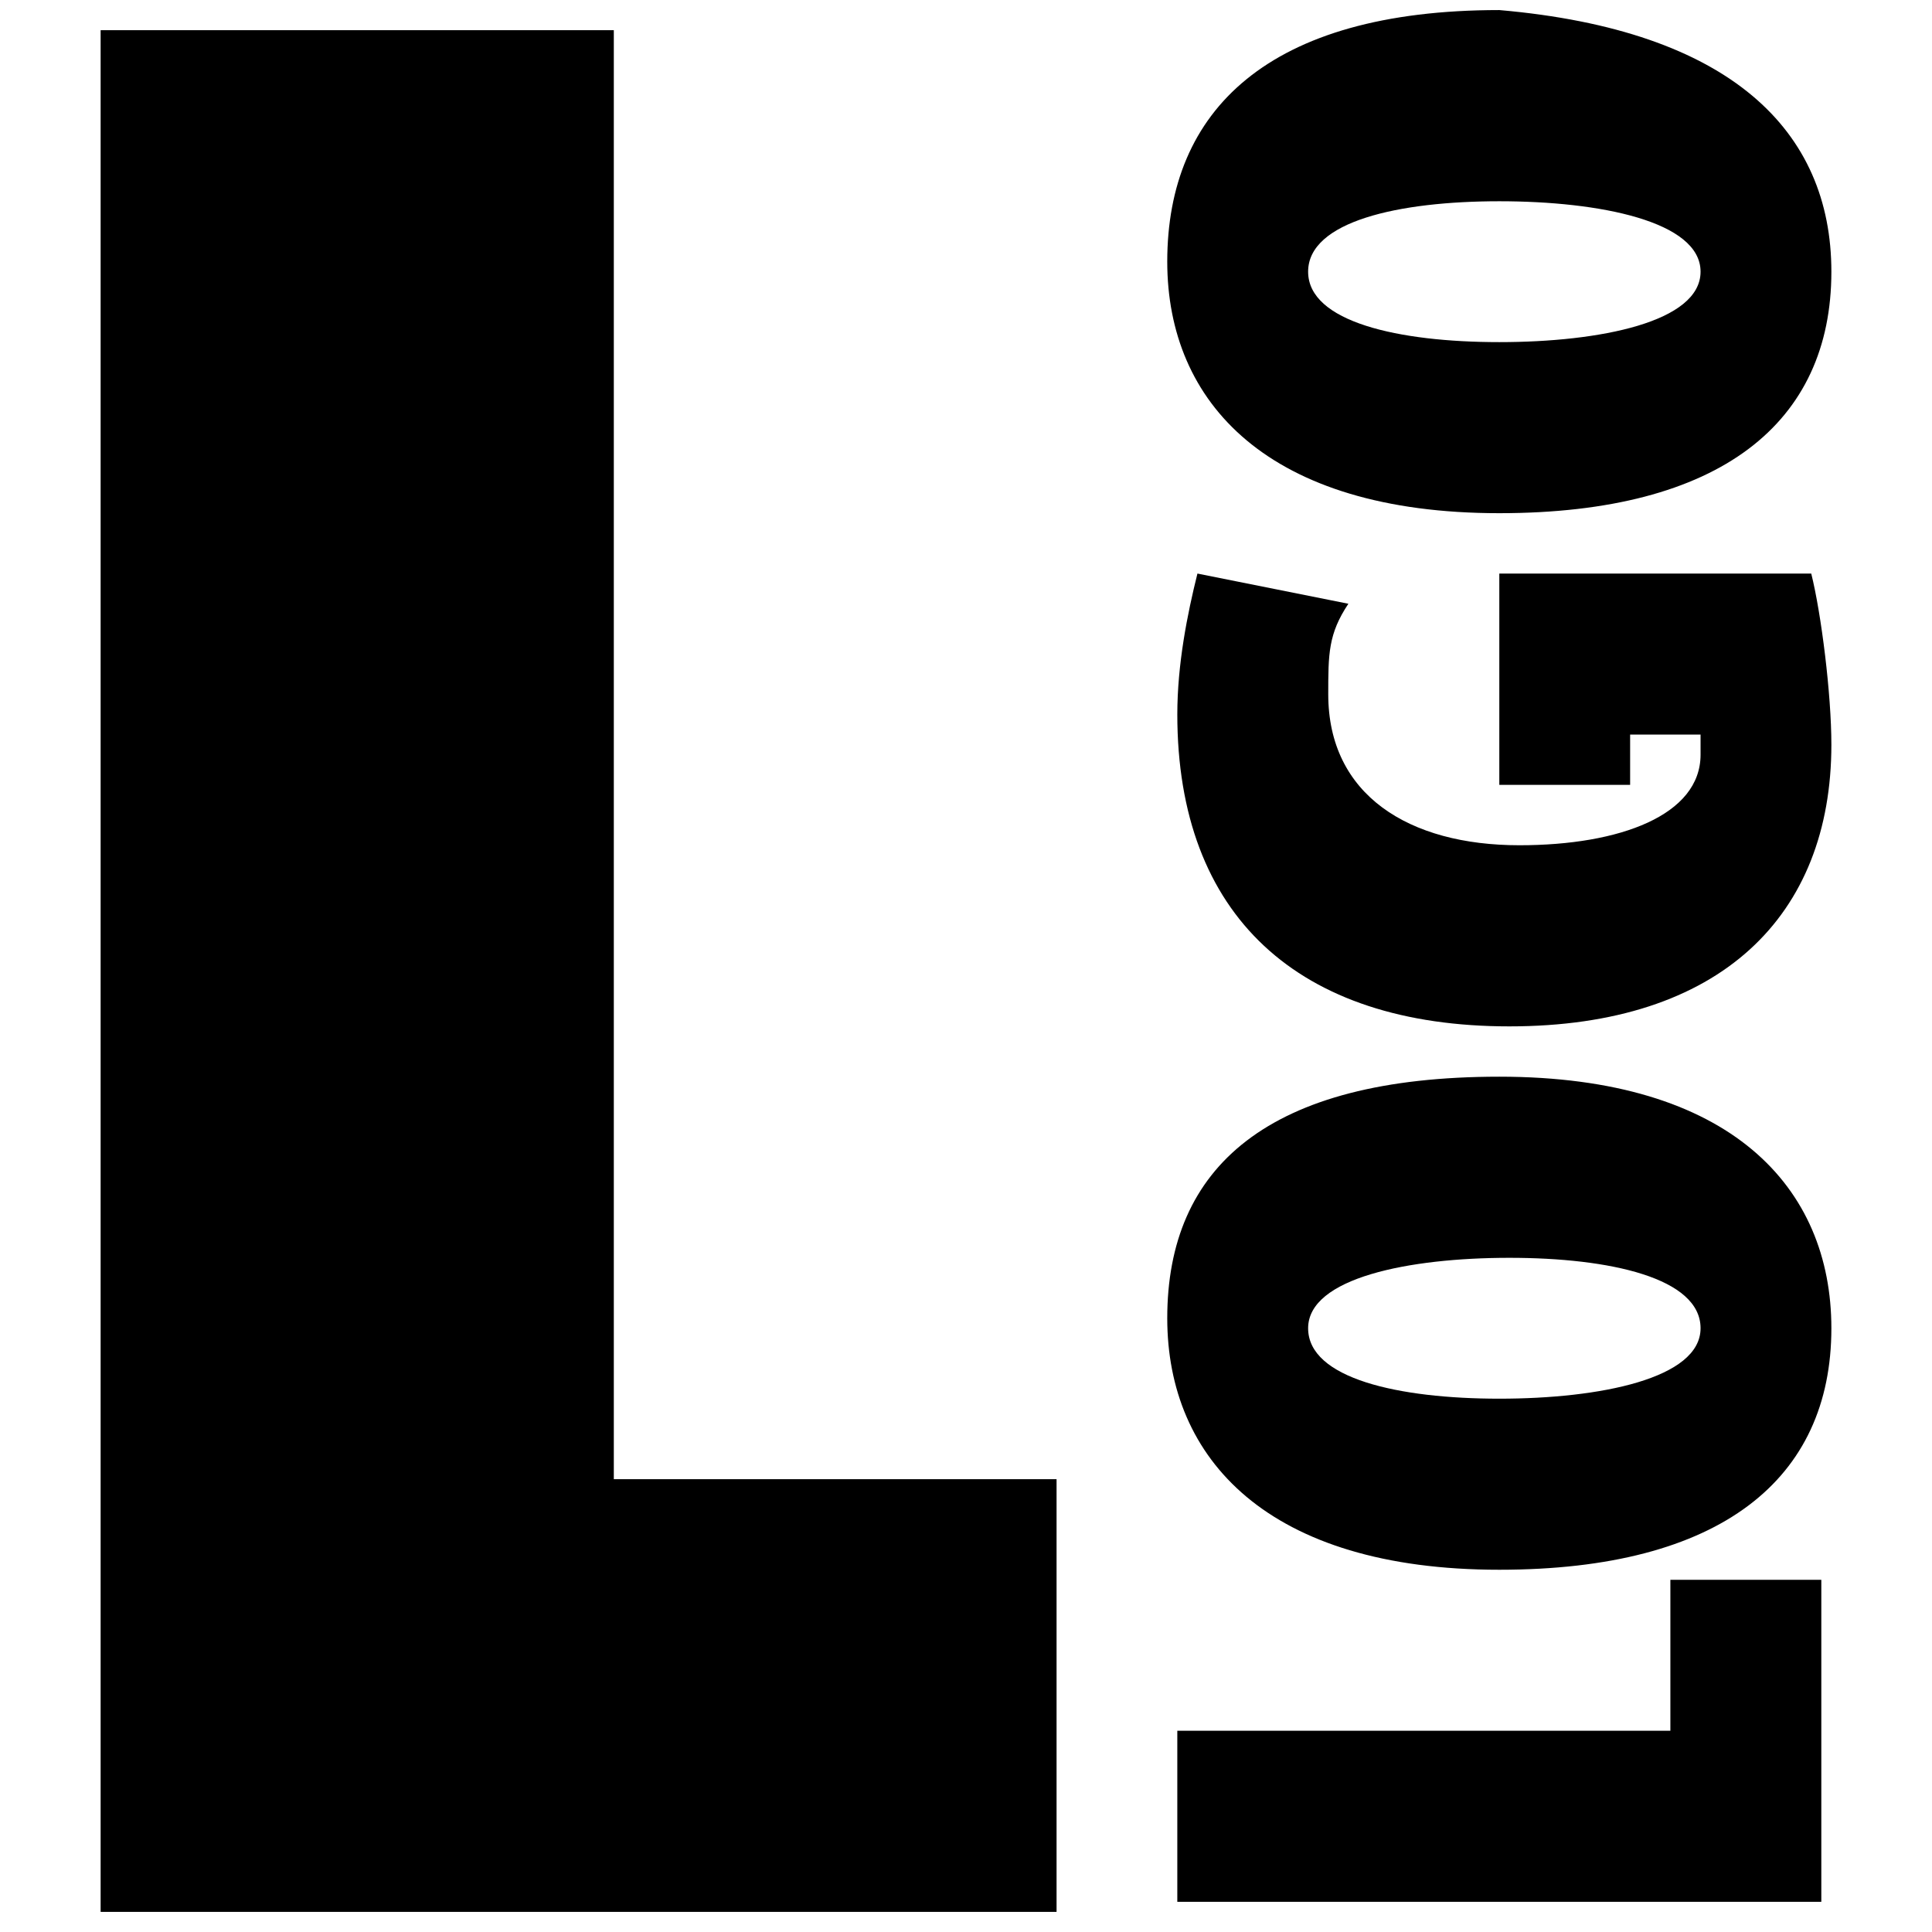 <?xml version="1.0" encoding="utf-8"?>
<!-- Generator: Adobe Illustrator 25.0.1, SVG Export Plug-In . SVG Version: 6.00 Build 0)  -->
<svg version="1.1" id="Layer_1" xmlns="http://www.w3.org/2000/svg" xmlns:xlink="http://www.w3.org/1999/xlink" x="0px" y="0px"
	 viewBox="0 0 19.2 19.2" style="enable-background:new 0 0 19.2 19.2;" xml:space="preserve">
<g>
	<path d="M1,19V0.3h5.1v14.4h4.4V19H1L1,19z"/>
	<g>
		<path d="M18.1,18.9h-6.4v-1.7h4.9v-1.5h1.5V18.9L18.1,18.9z"/>
		<path d="M18.2,13.2c0,1.5-1.1,2.4-3.3,2.4c-2.3,0-3.3-1.1-3.3-2.5c0-1.5,1-2.4,3.3-2.4S18.2,11.8,18.2,13.2z M13,13.2
			c0,0.5,0.9,0.7,1.9,0.7s2-0.2,2-0.7c0-0.5-0.9-0.7-1.9-0.7S13,12.7,13,13.2z"/>
		<path d="M18.2,7.4c0,1.7-1.1,2.8-3.2,2.8c-2.1,0-3.3-1.1-3.3-3.1c0-0.5,0.1-1,0.2-1.4l1.5,0.3c-0.2,0.3-0.2,0.5-0.2,0.9
			c0,1,0.8,1.5,1.9,1.5c1,0,1.8-0.3,1.8-0.9c0-0.1,0-0.2,0-0.2h-0.7v0.5h-1.3V5.7h3.1C18.1,6.1,18.2,6.9,18.2,7.4z"/>
		<path d="M18.2,2.7c0,1.5-1.1,2.4-3.3,2.4c-2.3,0-3.3-1.1-3.3-2.5c0-1.5,1-2.5,3.3-2.5C17.2,0.3,18.2,1.3,18.2,2.7z M13,2.7
			c0,0.5,0.9,0.7,1.9,0.7s2-0.2,2-0.7S15.9,2,14.9,2S13,2.2,13,2.7z"/>
	</g>
</g>
</svg>
